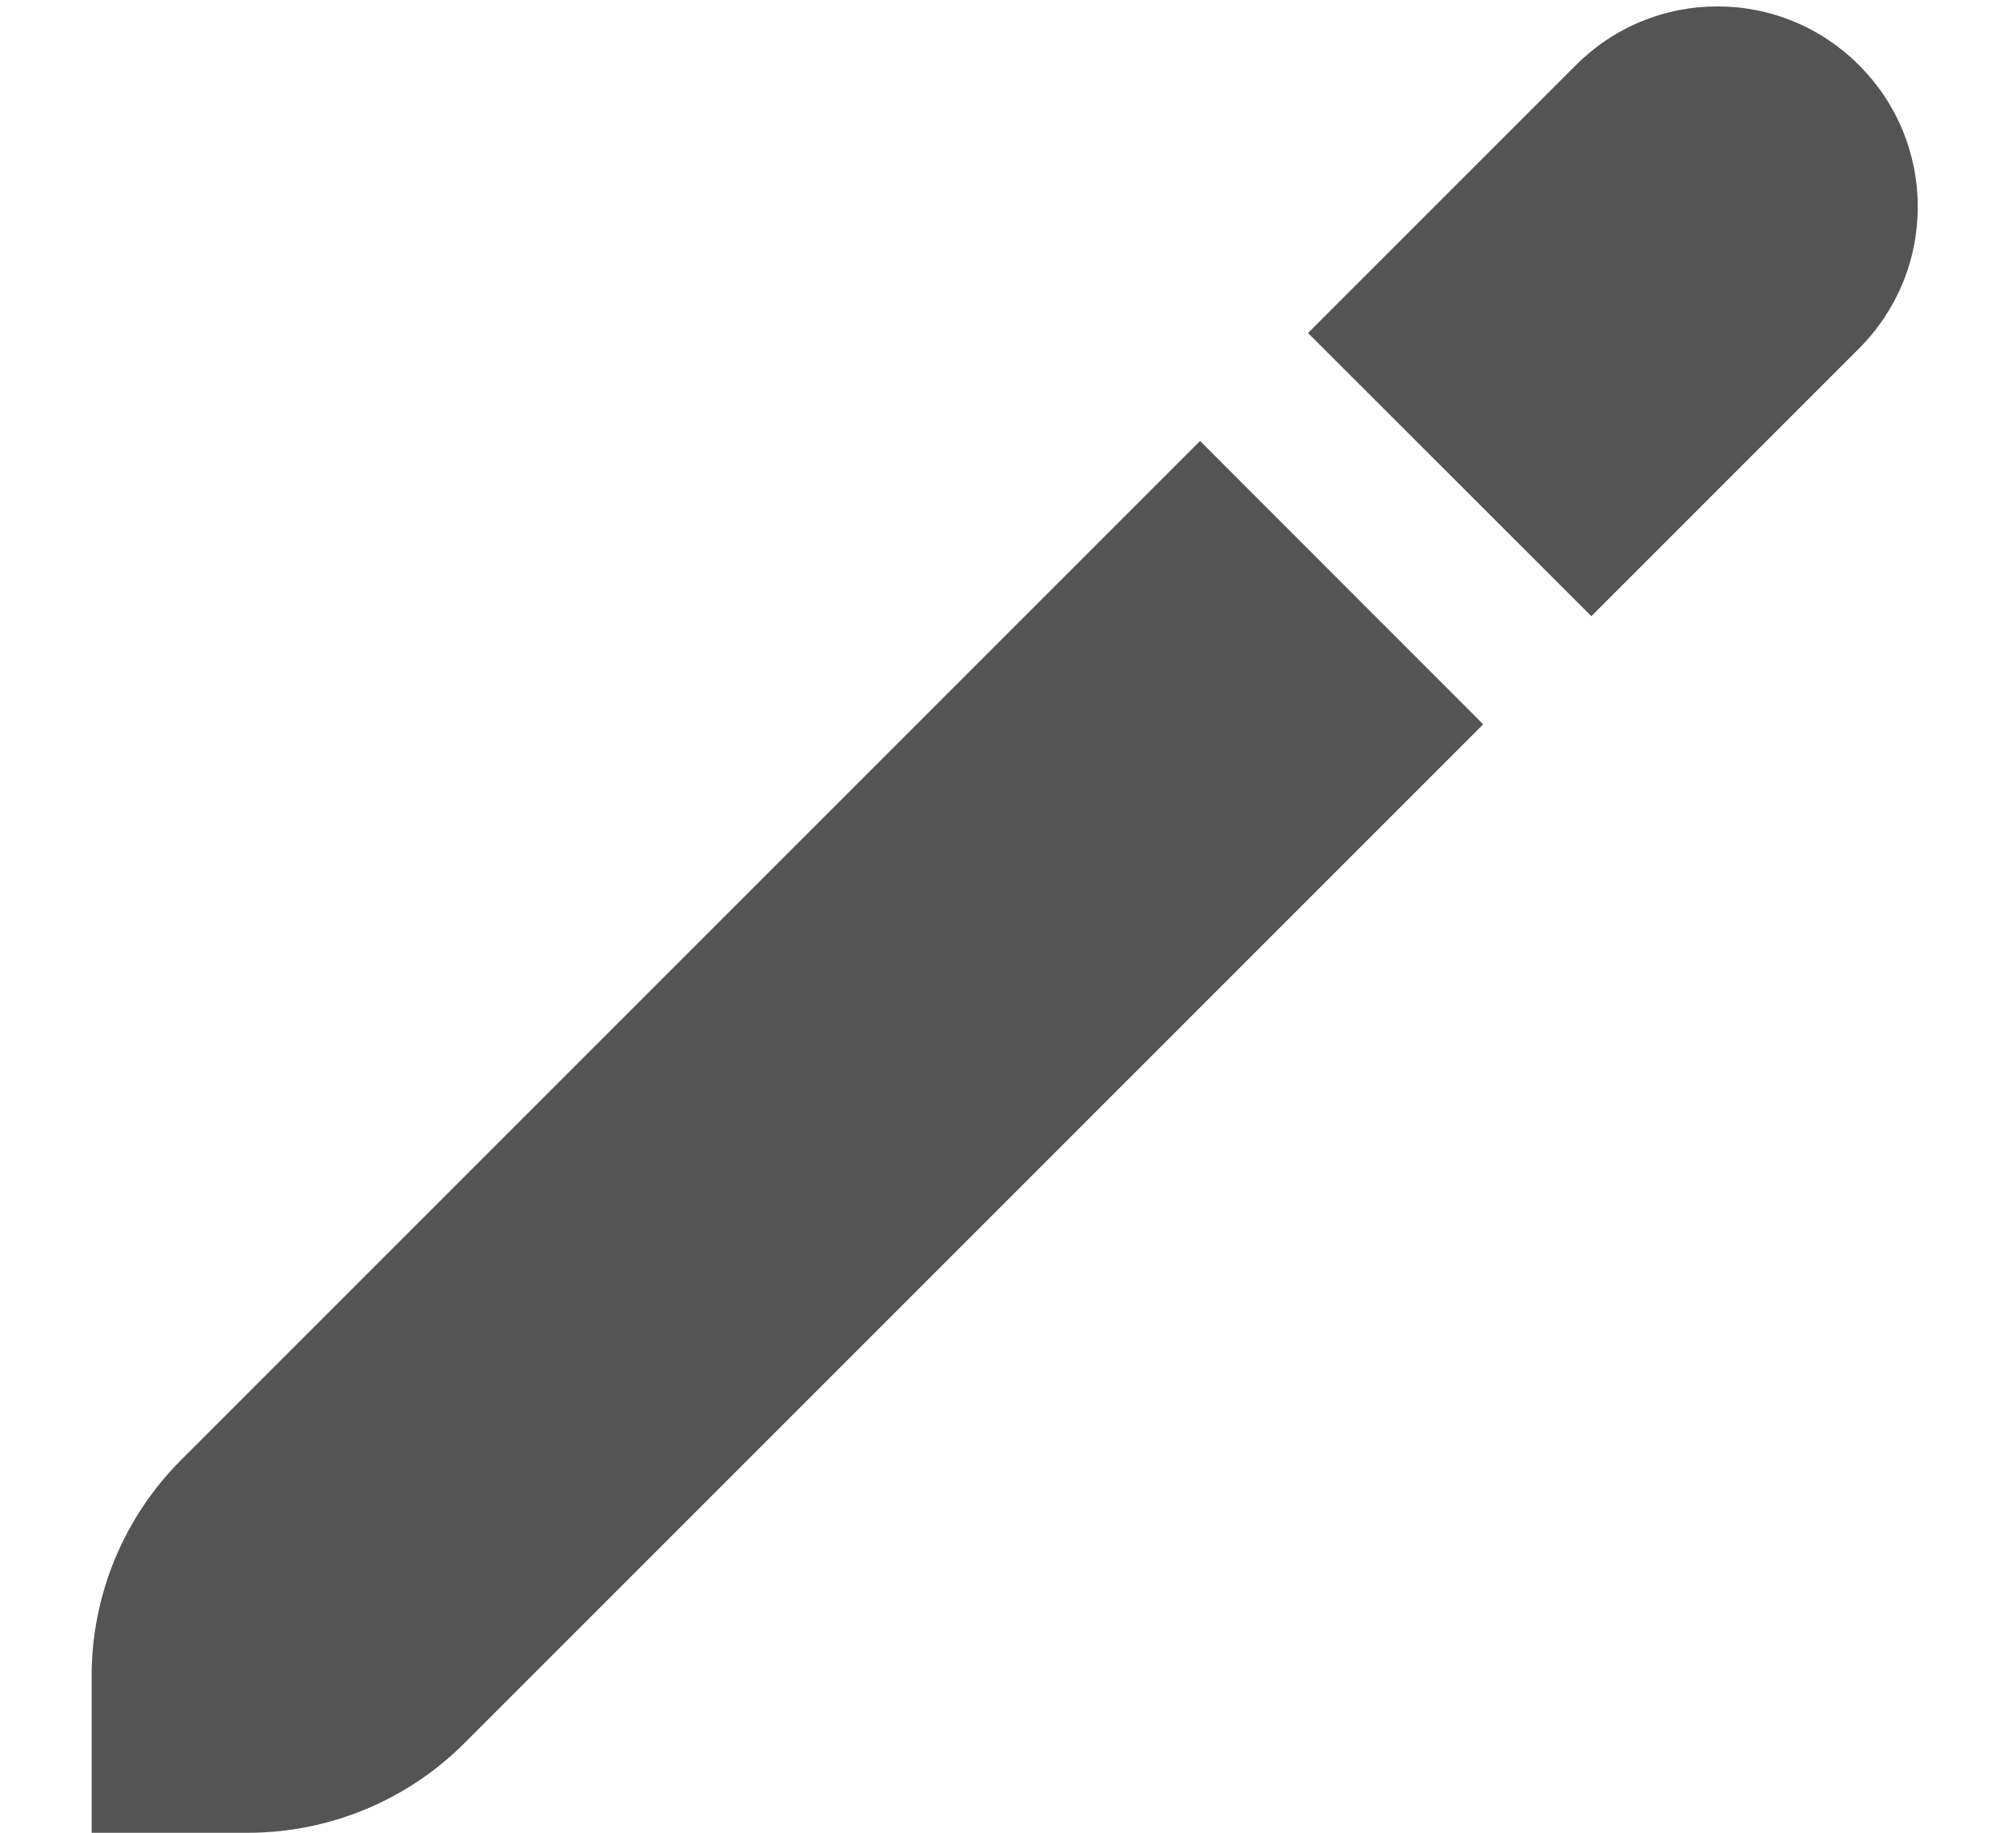 <svg width="11" height="10" viewBox="0 0 11 10" fill="none" xmlns="http://www.w3.org/2000/svg">
<g clip-path="url(#clip0_1373_6985)">
<path d="M0.988 7.966C0.676 8.278 0.5 8.702 0.5 9.144L0.5 10H1.355C1.797 9.999 2.221 9.824 2.534 9.511L8.093 3.952L6.548 2.406L0.988 7.966Z" fill="#545454"/>
<path d="M10.144 0.356C10.042 0.254 9.922 0.173 9.789 0.118C9.657 0.063 9.515 0.035 9.371 0.035C9.227 0.035 9.085 0.063 8.953 0.118C8.82 0.173 8.7 0.254 8.598 0.356L7.137 1.817L8.683 3.362L10.144 1.901C10.245 1.8 10.326 1.679 10.381 1.547C10.436 1.414 10.464 1.272 10.464 1.128C10.464 0.985 10.436 0.843 10.381 0.71C10.326 0.577 10.245 0.457 10.144 0.356Z" fill="#545454"/>
</g>
<defs>
<clipPath id="clip0_1373_6985">
<rect width="10" height="10" fill="white" transform="translate(0.5)"/>
</clipPath>
</defs>
</svg>
